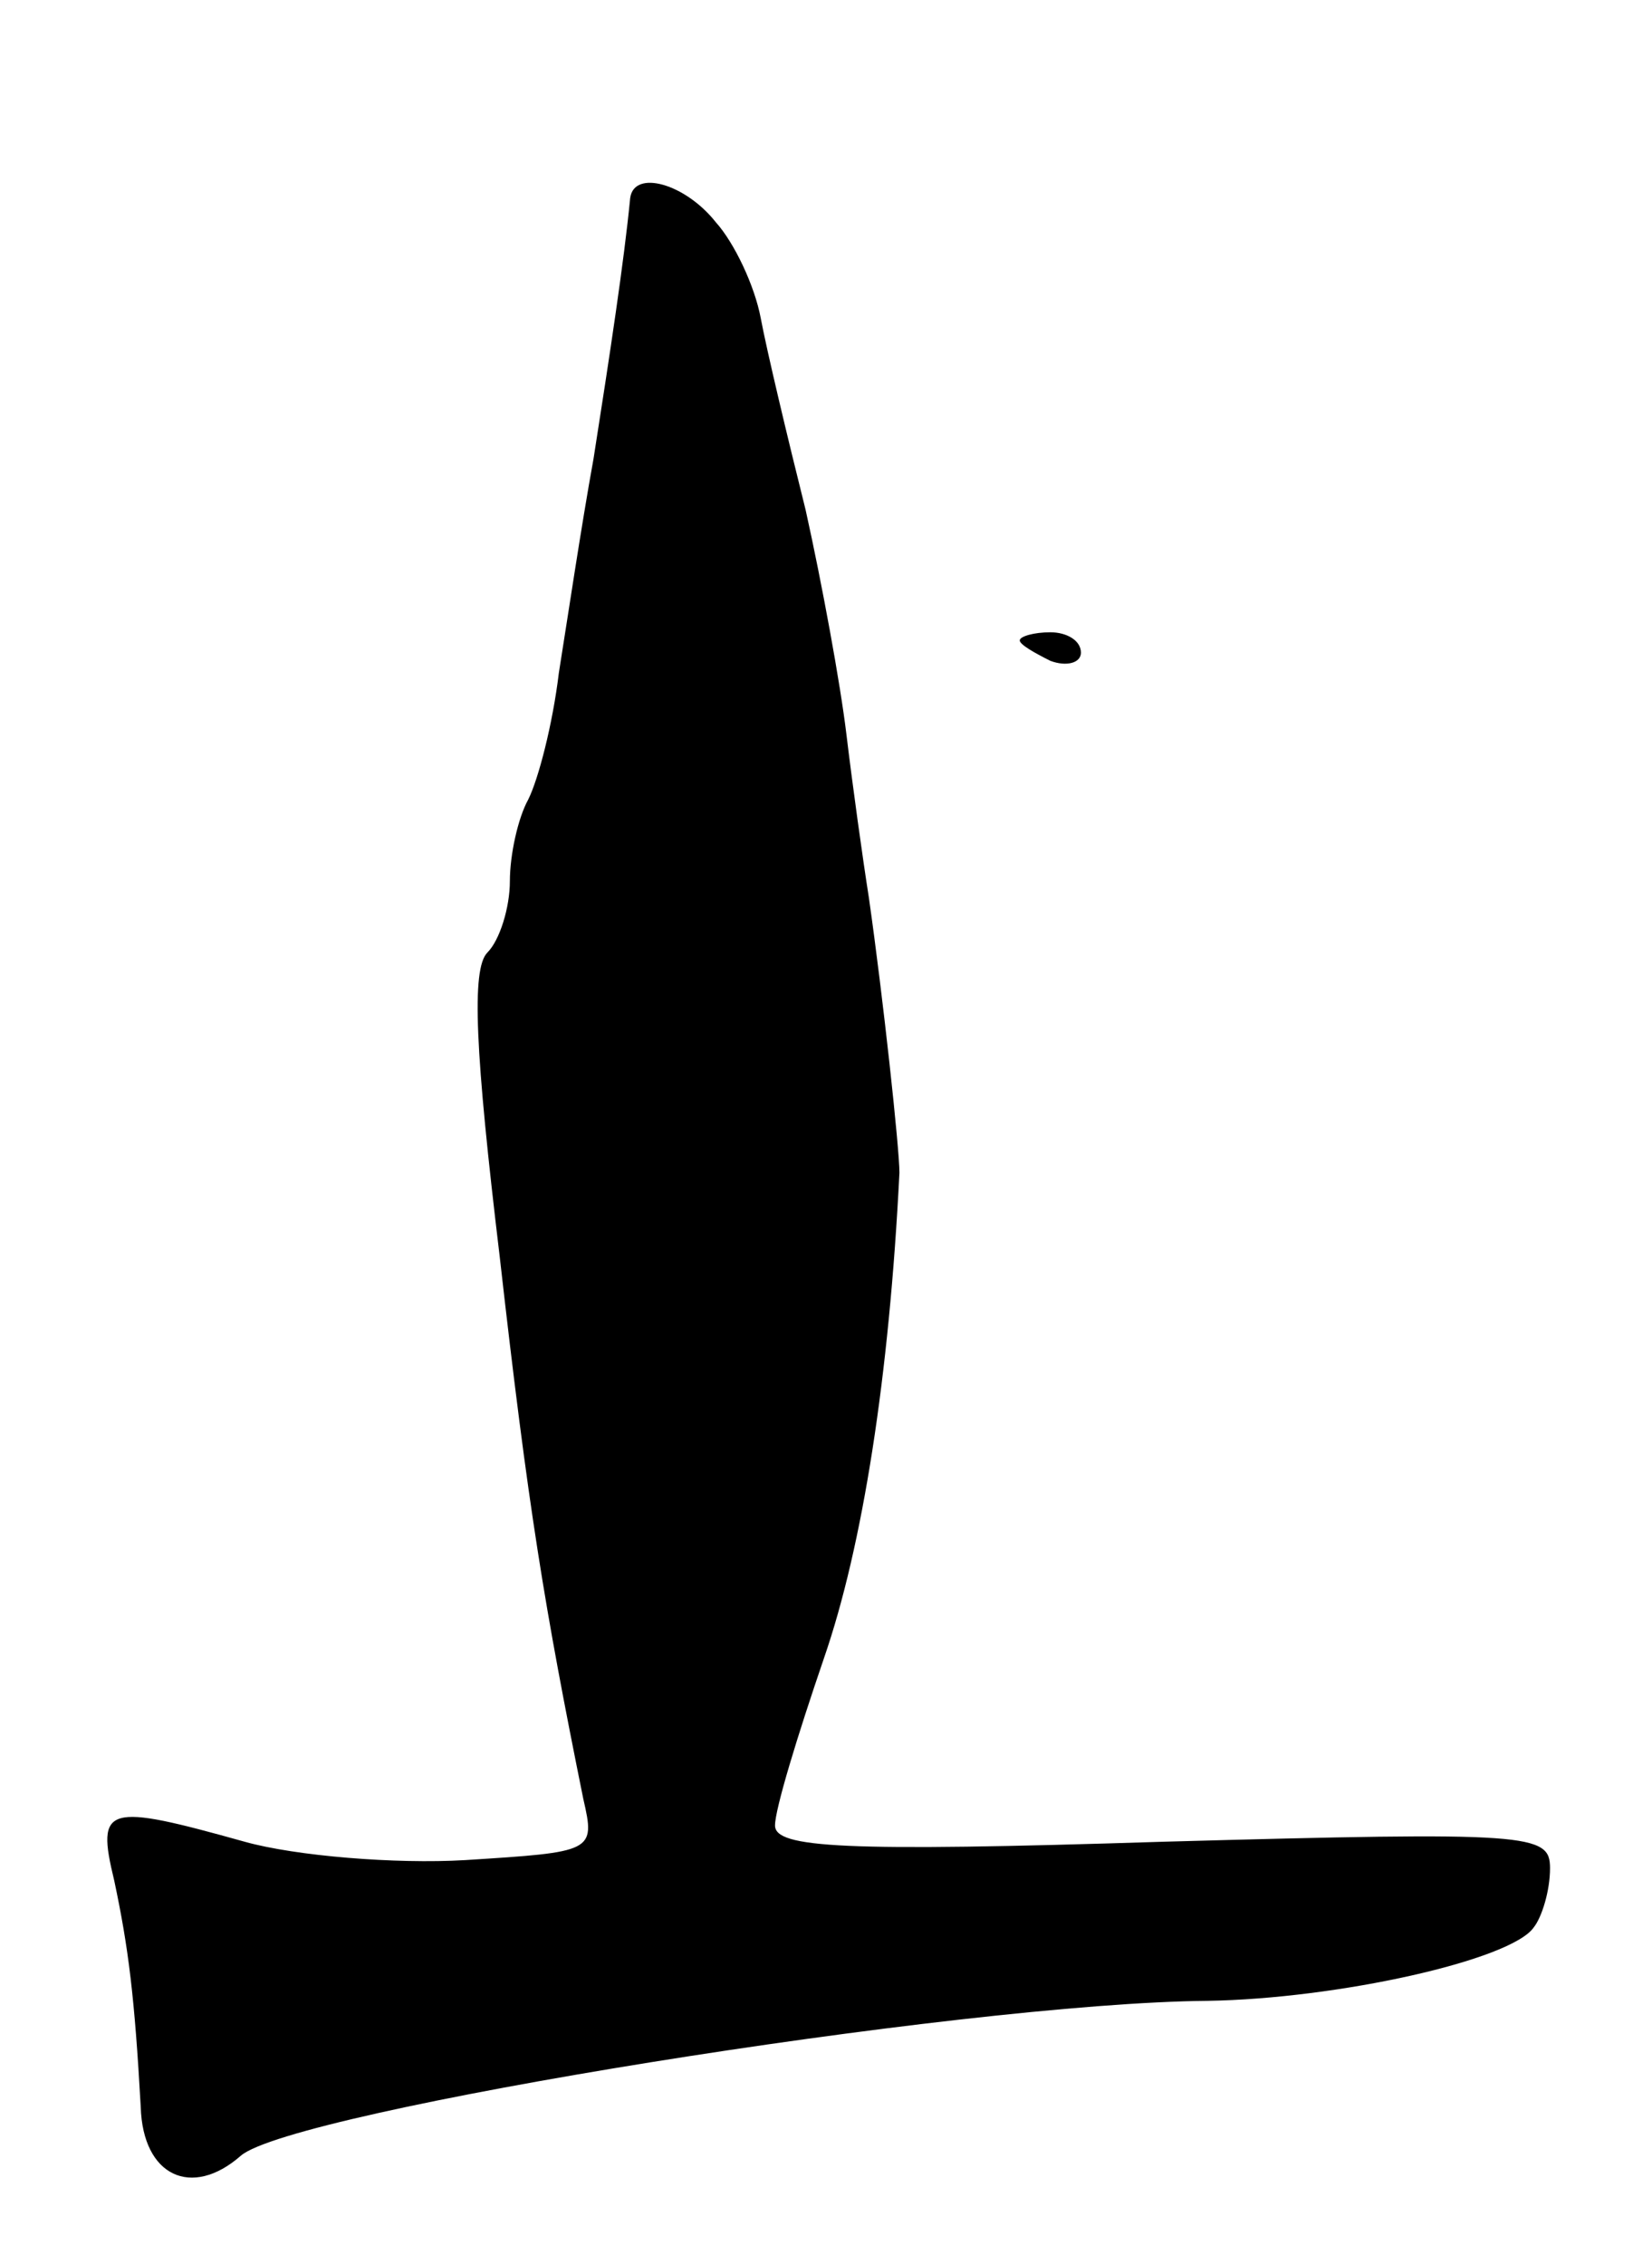 <svg version="1.0" xmlns="http://www.w3.org/2000/svg"
 width="81pt" height="111pt" viewBox="0 0 81 111"
 preserveAspectRatio="xMidYMid meet">
<g transform="translate(0,111) scale(0.1,-0.1)"
fill="#000000" stroke="none">
<path d="M309 1013 c-3 -31 -10 -77 -18 -128 -6 -33 -13 -80 -17 -105 -3 -25
-10 -52 -15 -62 -5 -9 -9 -27 -9 -40 0 -13 -5 -29 -11 -35 -8 -8 -6 -49 6
-149 14 -124 22 -172 41 -266 6 -26 5 -26 -58 -30 -34 -2 -83 2 -108 9 -68 19
-73 18 -64 -19 7 -33 10 -57 13 -111 1 -34 25 -45 49 -24 25 22 353 75 474 76
64 1 149 20 160 36 4 5 8 18 8 29 0 17 -9 18 -190 13 -157 -5 -190 -3 -190 8
0 8 11 44 24 82 19 55 32 138 37 238 0 12 -8 86 -15 135 -3 19 -8 55 -11 80
-3 25 -12 74 -20 110 -9 36 -19 78 -22 94 -3 16 -13 37 -22 47 -15 19 -40 26
-42 12z"/>
<path d="M500 796 c0 -2 7 -6 15 -10 8 -3 15 -1 15 4 0 6 -7 10 -15 10 -8 0
-15 -2 -15 -4z"/>
</g>
</svg>
